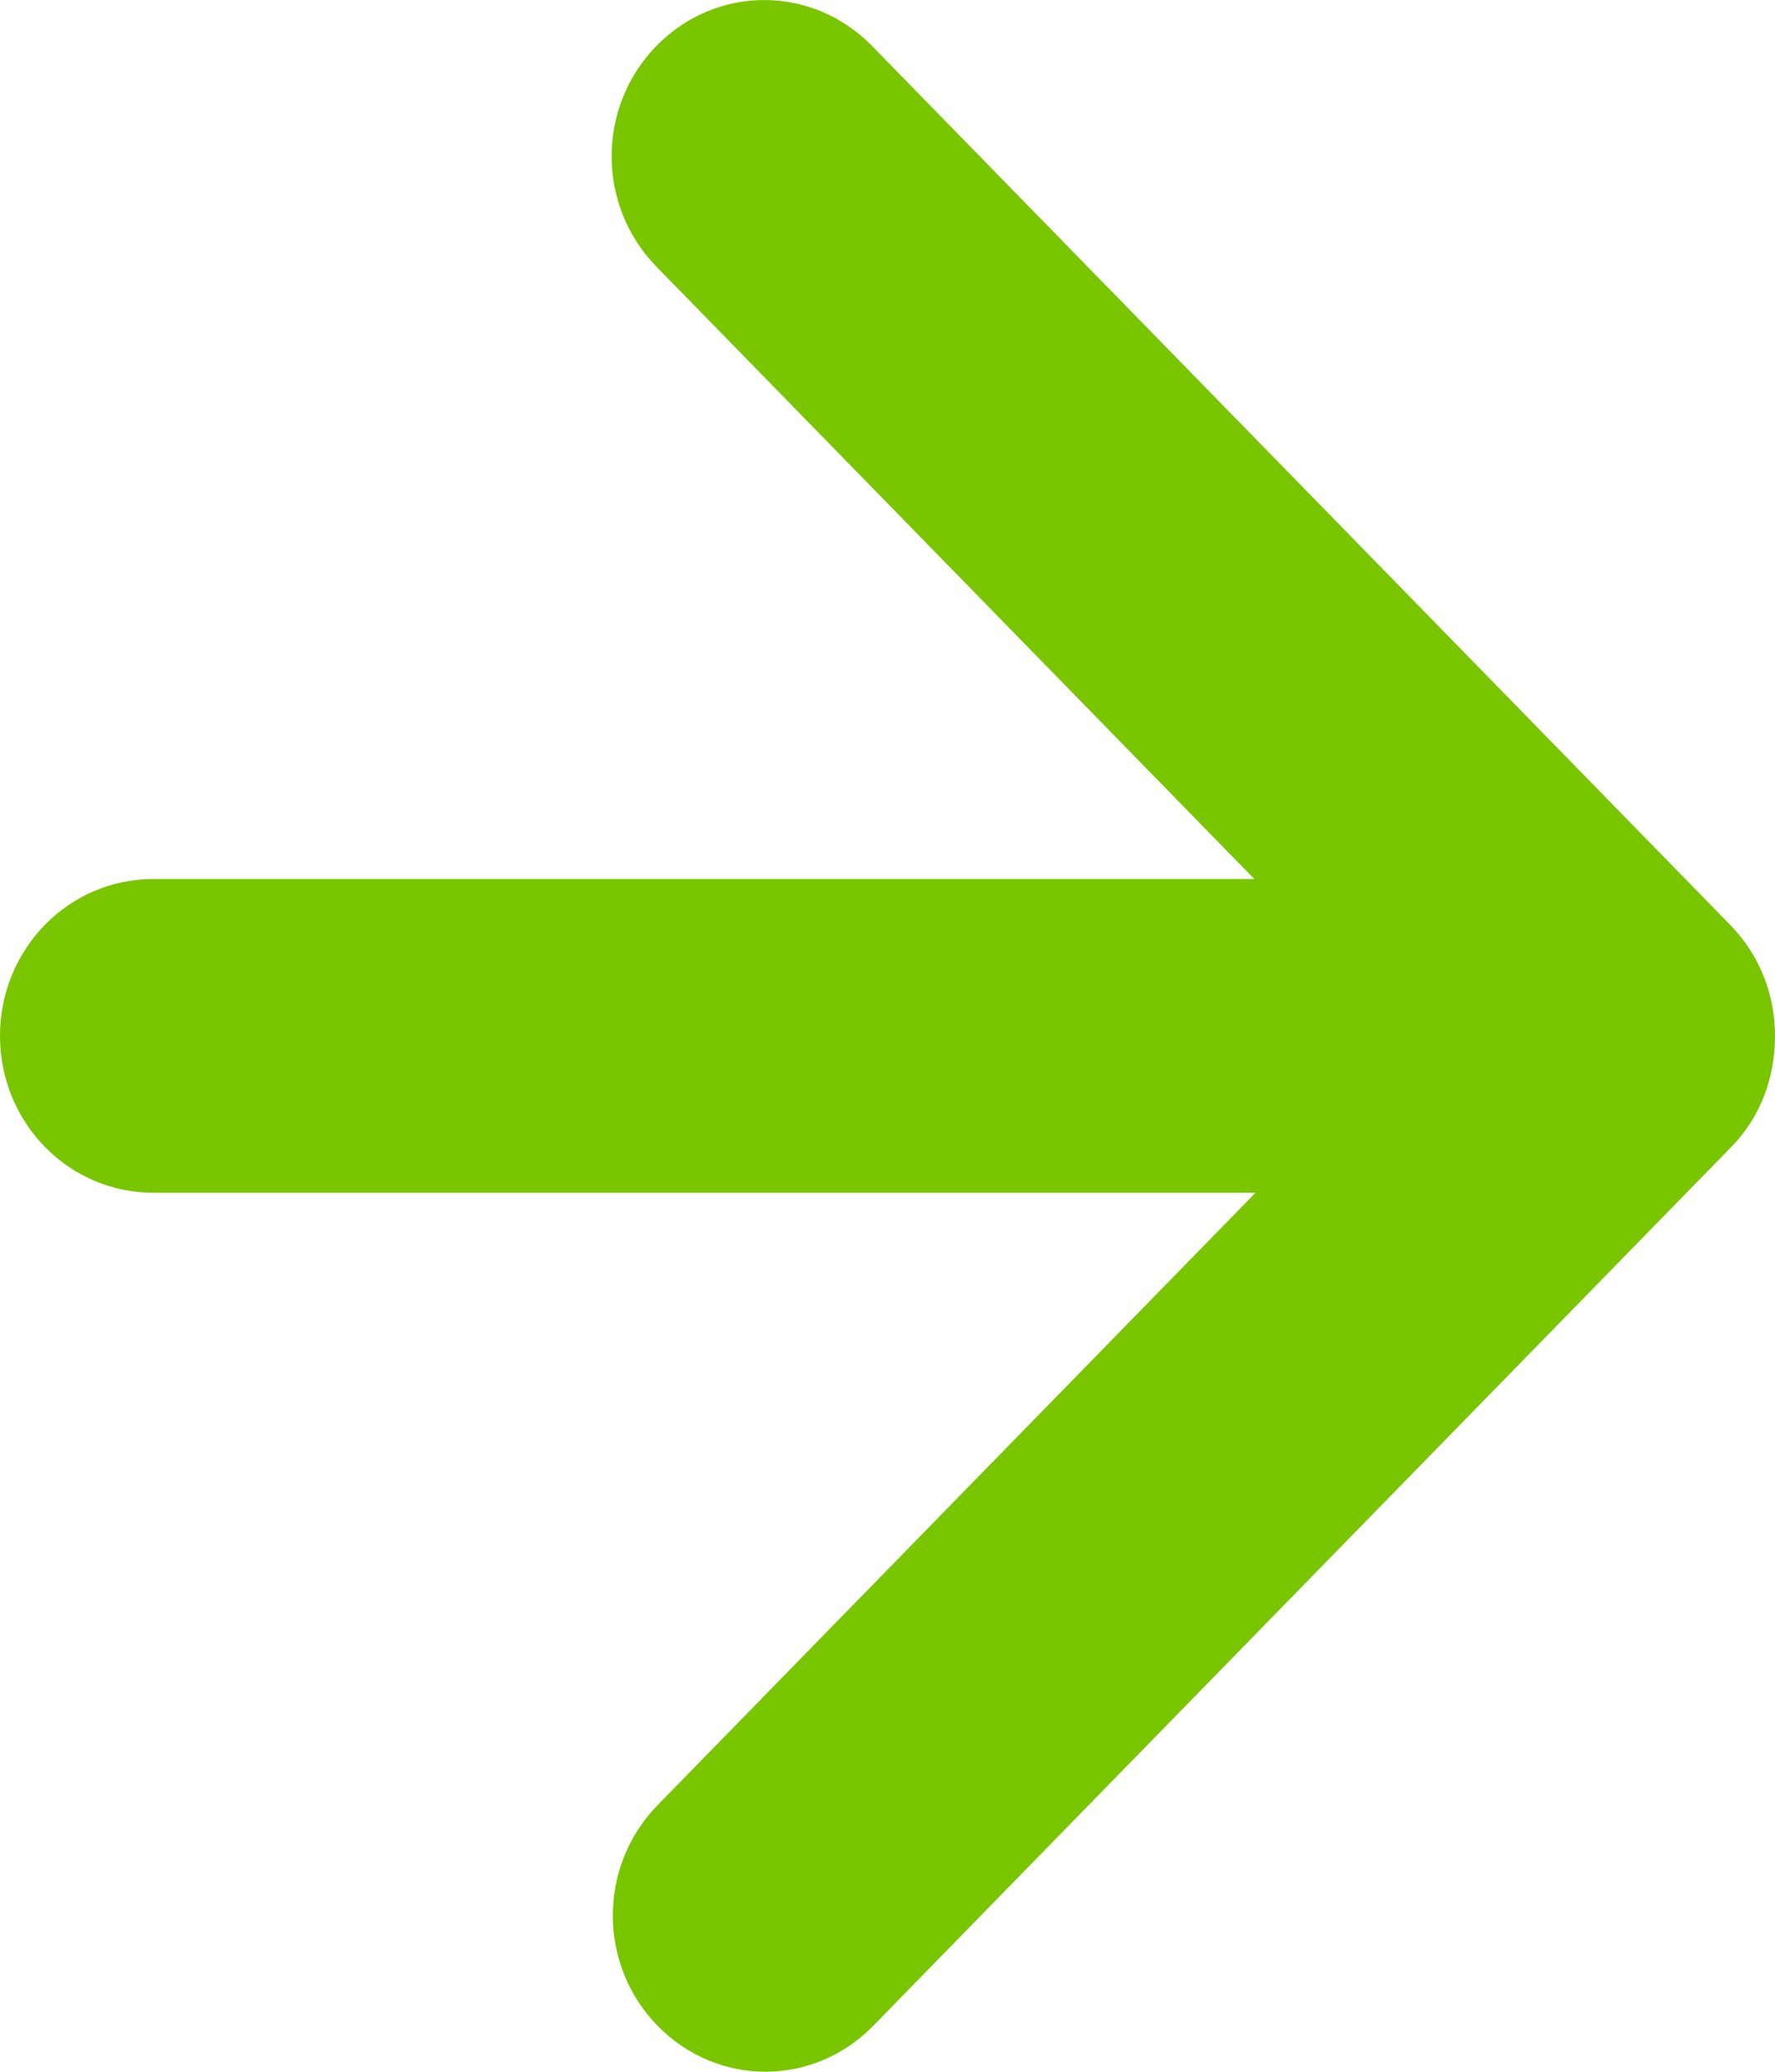 <svg width="12" height="14" viewBox="0 0 12 14" fill="none" xmlns="http://www.w3.org/2000/svg">
<path d="M11.705 7.75L5.903 13.69C5.499 14.103 4.851 14.103 4.446 13.69C4.042 13.276 4.042 12.612 4.446 12.198L8.488 8.06L1.036 8.06C0.463 8.06 3.31604e-07 7.586 3.0598e-07 7C2.80356e-07 6.414 0.463 5.94 1.036 5.94L8.48 5.94L4.438 1.802C4.034 1.388 4.034 0.724 4.438 0.31C4.842 -0.103 5.491 -0.103 5.895 0.31L11.697 6.25C11.899 6.457 12 6.724 12 7C12 7.276 11.907 7.543 11.705 7.75Z" fill="#79C500"/>
</svg>
